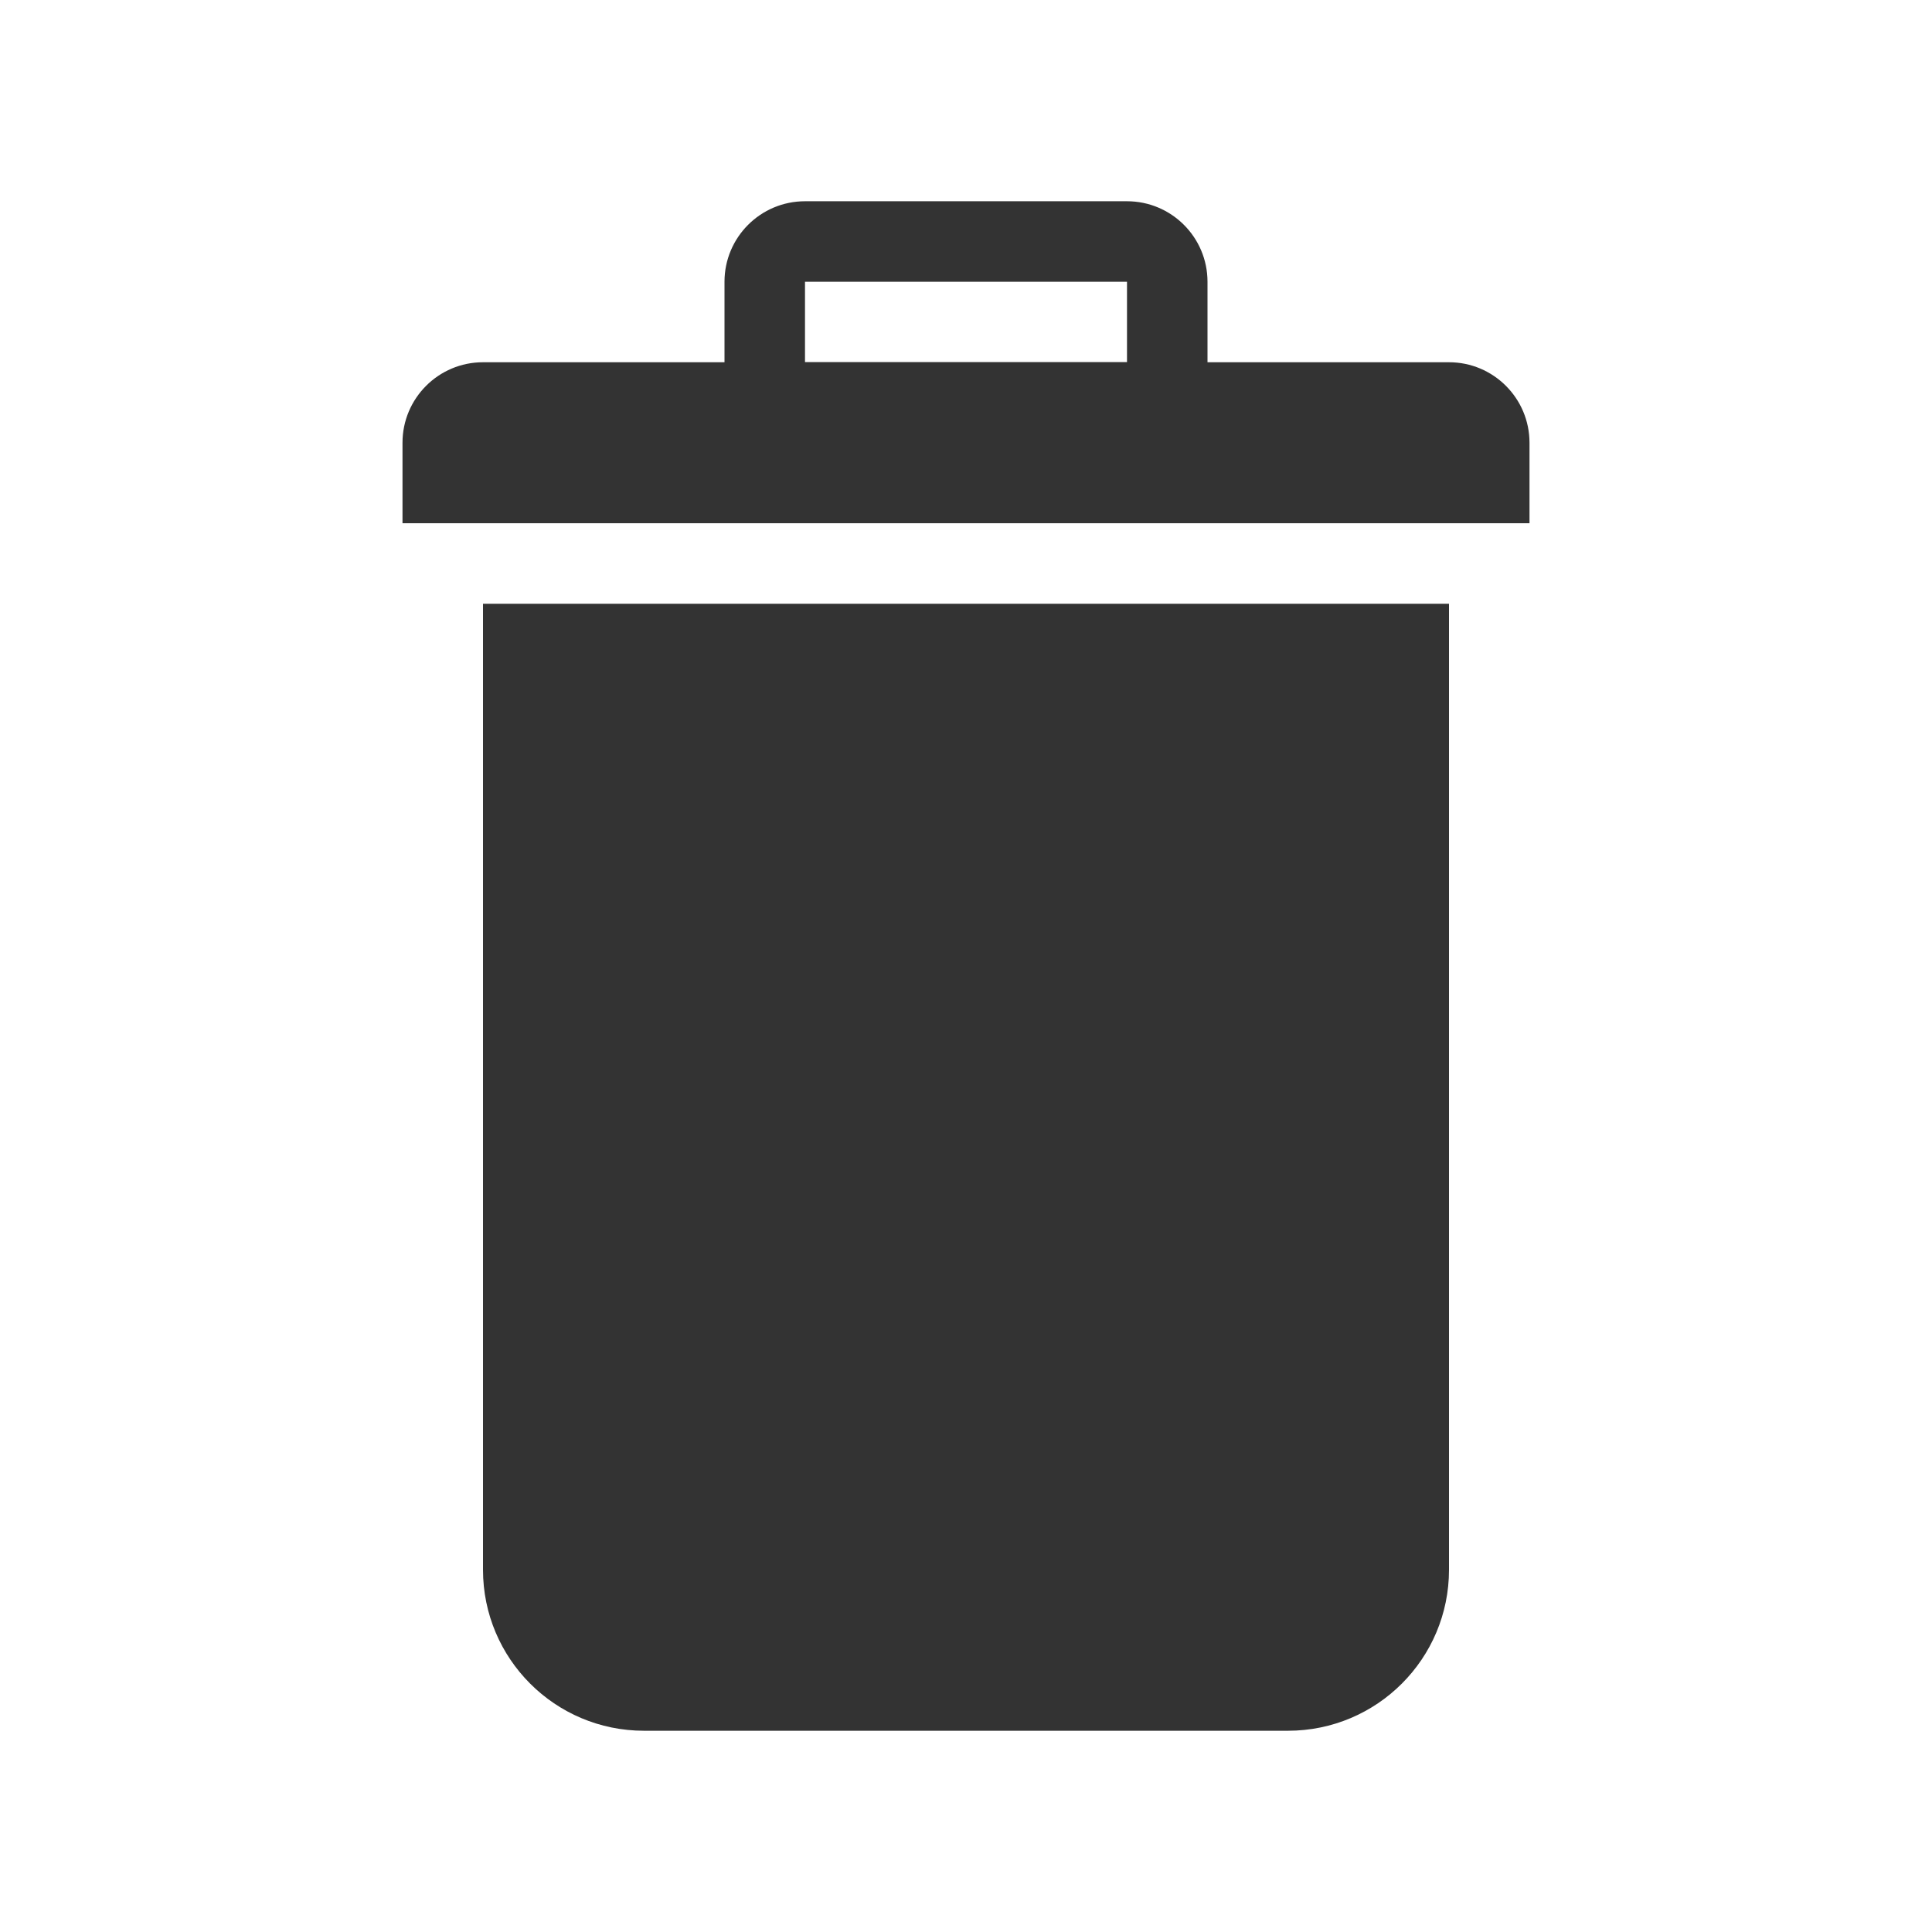 <?xml version="1.0" encoding="utf-8"?>
<!-- Generator: Adobe Illustrator 19.1.0, SVG Export Plug-In . SVG Version: 6.00 Build 0)  -->
<svg version="1.1" id="Layer_1" xmlns="http://www.w3.org/2000/svg" xmlns:xlink="http://www.w3.org/1999/xlink" x="0px" y="0px"
	 viewBox="0 0 24 24" enable-background="new 0 0 24 24" xml:space="preserve">
<g>
	<path fill="#333333" d="M16,21.5H8c-1.105,0-2-0.895-2-2v-12h12v12C18,20.605,17.105,21.5,16,21.5"/>
	<path fill="#333333" d="M14,4.5h-4v-1h4V4.5z M14,2.5h-4c-0.552,0-1,0.448-1,1v1c0,0.552,0.448,1,1,1h4c0.552,0,1-0.448,1-1v-1
		C15,2.948,14.552,2.5,14,2.5"/>
	<path fill="#333333" d="M18,4.5H6c-0.552,0-1,0.448-1,1v1h14v-1C19,4.948,18.552,4.5,18,4.5"/>
</g>
</svg>
